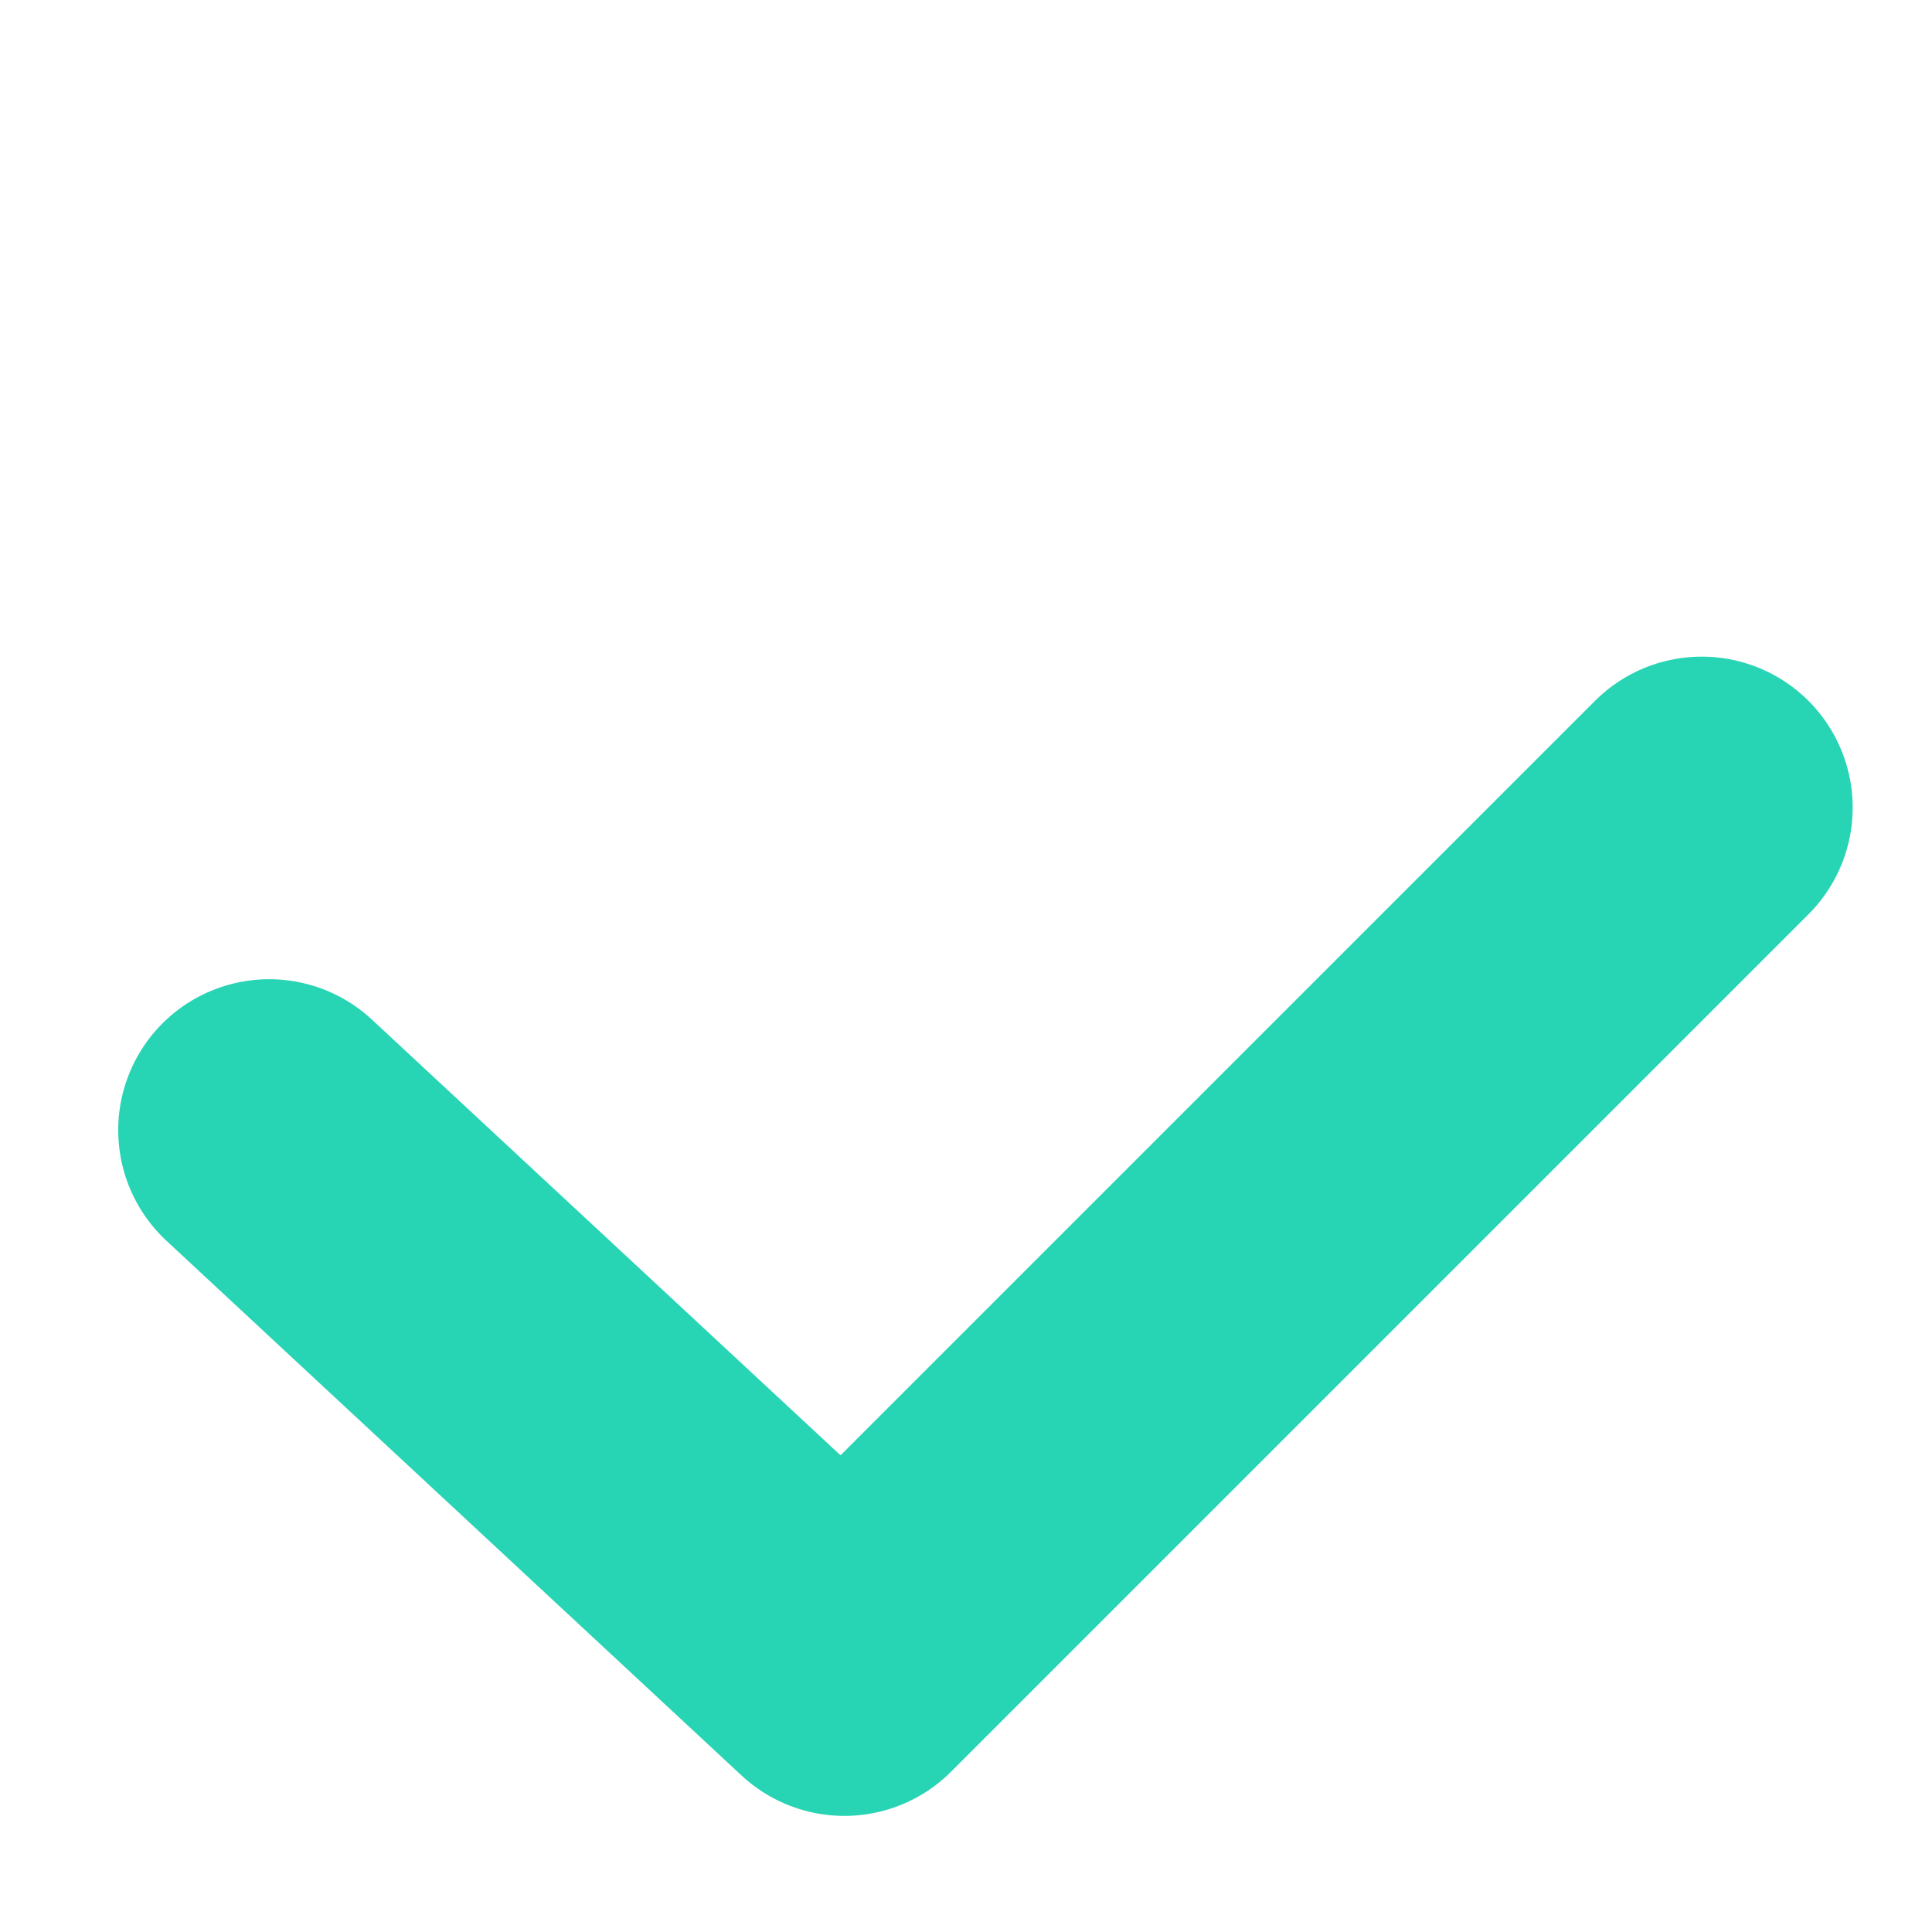 <svg width="32" height="32" viewBox="0 0 32 32" fill="none" xmlns="http://www.w3.org/2000/svg">
<path d="M28.186 13.376L13.985 27.577L4.458 18.719" stroke="#27D4B4" stroke-width="5" stroke-linecap="round" stroke-linejoin="round"/>
</svg>
